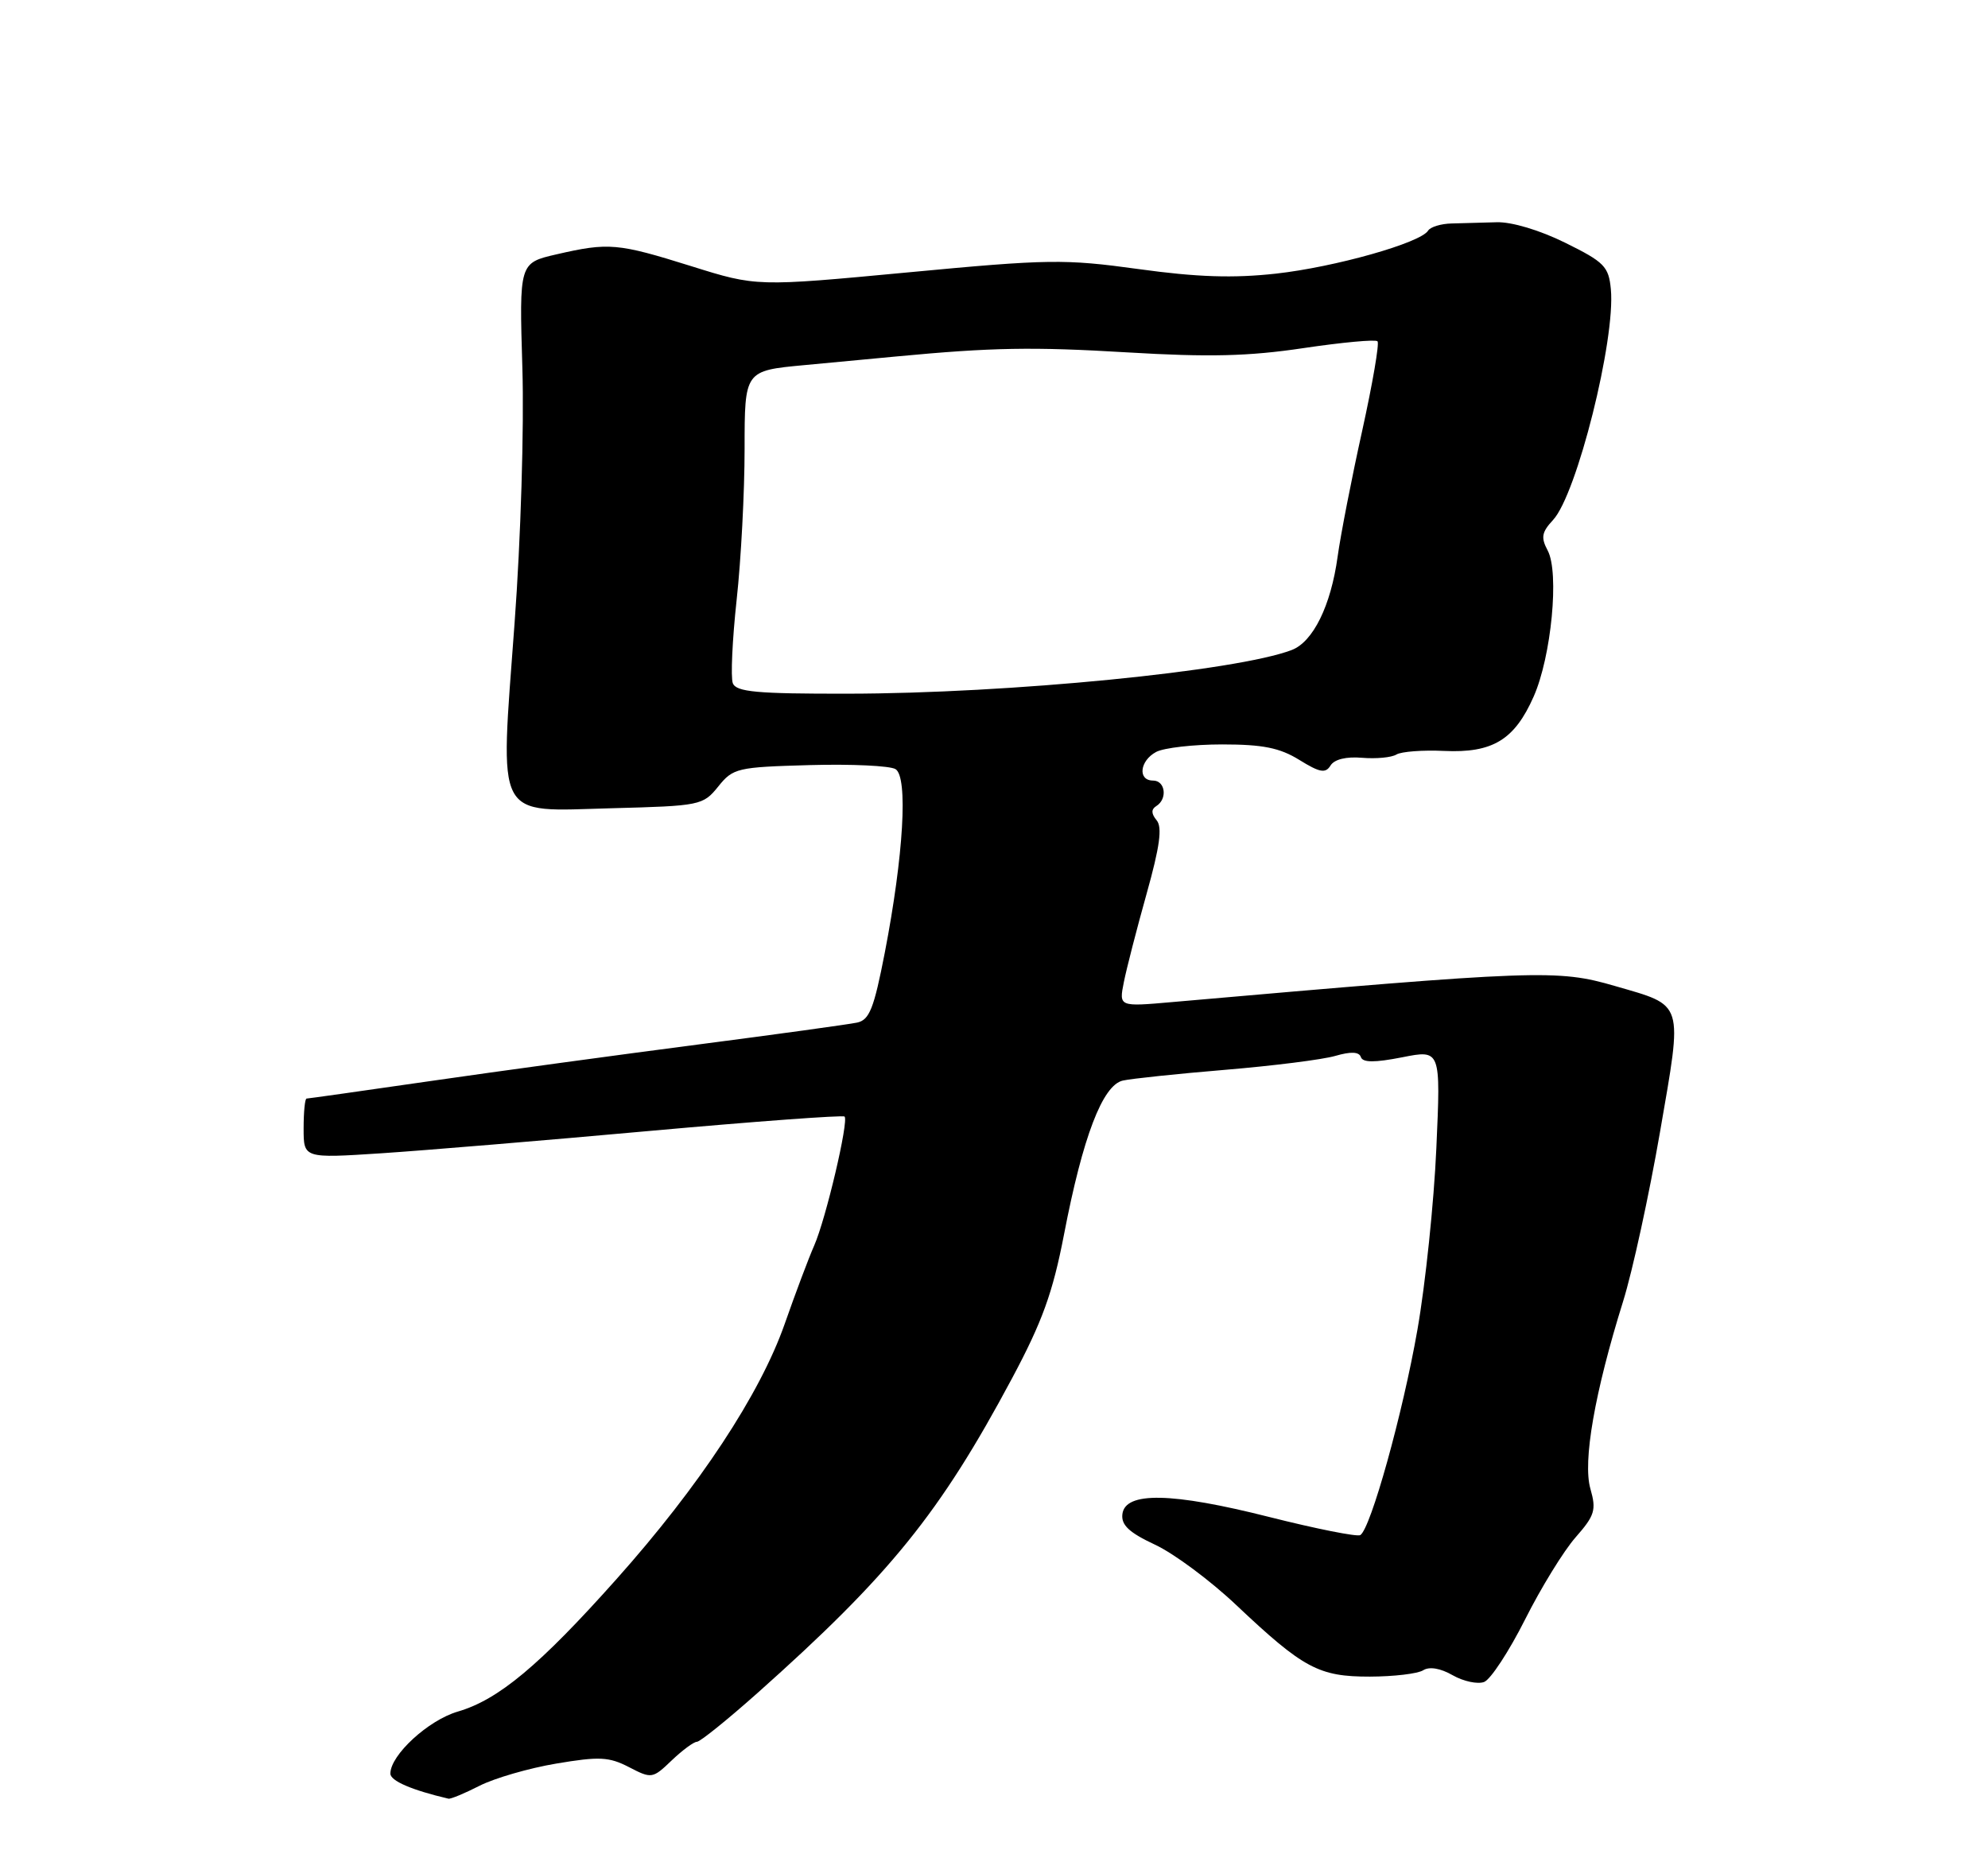 <?xml version="1.0" encoding="UTF-8" standalone="no"?>
<!DOCTYPE svg PUBLIC "-//W3C//DTD SVG 1.1//EN" "http://www.w3.org/Graphics/SVG/1.1/DTD/svg11.dtd" >
<svg xmlns="http://www.w3.org/2000/svg" xmlns:xlink="http://www.w3.org/1999/xlink" version="1.1" viewBox="0 0 275 256">
 <g >
 <path fill="currentColor"
d=" M 66.34 247.08 C 68.41 246.03 73.19 244.64 76.96 244.01 C 82.89 243.01 84.24 243.07 87.02 244.51 C 90.14 246.13 90.28 246.10 92.91 243.58 C 94.40 242.16 95.97 241.00 96.40 241.00 C 96.84 241.00 100.61 237.96 104.78 234.25 C 123.12 217.91 130.03 209.36 140.00 190.70 C 144.18 182.87 145.63 178.86 147.18 170.83 C 149.78 157.30 152.52 150.14 155.32 149.51 C 156.52 149.24 162.90 148.57 169.50 148.02 C 176.10 147.47 182.94 146.61 184.70 146.10 C 186.87 145.47 188.01 145.52 188.25 146.26 C 188.51 147.03 190.14 147.04 193.96 146.29 C 199.30 145.23 199.30 145.23 198.69 158.86 C 198.36 166.36 197.18 177.68 196.07 184.00 C 194.04 195.61 189.61 211.50 188.17 212.40 C 187.74 212.66 182.06 211.53 175.56 209.89 C 162.07 206.48 155.64 206.36 155.26 209.50 C 155.08 211.01 156.19 212.05 159.76 213.72 C 162.37 214.93 167.43 218.69 171.00 222.07 C 180.31 230.86 182.43 231.99 189.50 231.98 C 192.80 231.97 196.12 231.58 196.87 231.10 C 197.73 230.56 199.26 230.82 200.95 231.79 C 202.44 232.64 204.40 233.06 205.30 232.72 C 206.20 232.37 208.74 228.49 210.95 224.10 C 213.16 219.70 216.31 214.57 217.96 212.70 C 220.61 209.68 220.84 208.93 220.00 205.99 C 218.92 202.24 220.60 192.62 224.52 180.07 C 225.82 175.91 228.12 165.35 229.63 156.62 C 232.78 138.37 233.05 139.23 223.38 136.42 C 215.43 134.11 212.92 134.20 162.14 138.65 C 154.78 139.30 154.78 139.30 155.46 135.90 C 155.83 134.03 157.25 128.52 158.61 123.66 C 160.44 117.13 160.80 114.47 160.00 113.50 C 159.24 112.58 159.23 111.98 159.95 111.53 C 161.53 110.55 161.21 108.00 159.50 108.00 C 157.35 108.00 157.65 105.26 159.93 104.04 C 161.00 103.47 165.11 103.00 169.07 103.00 C 174.68 103.00 177.03 103.47 179.73 105.14 C 182.57 106.90 183.36 107.04 184.05 105.92 C 184.58 105.06 186.23 104.66 188.43 104.85 C 190.36 105.01 192.49 104.81 193.16 104.40 C 193.83 103.99 196.79 103.76 199.75 103.90 C 206.47 104.21 209.50 102.38 212.15 96.38 C 214.60 90.85 215.72 79.21 214.09 76.17 C 213.13 74.37 213.26 73.64 214.83 71.95 C 218.12 68.42 223.49 46.97 222.83 40.02 C 222.53 36.87 221.93 36.26 216.52 33.59 C 212.98 31.84 209.09 30.68 207.02 30.75 C 205.08 30.81 202.29 30.89 200.82 30.92 C 199.34 30.95 197.87 31.40 197.55 31.91 C 196.51 33.61 184.63 36.96 176.50 37.86 C 170.62 38.51 165.58 38.35 157.50 37.23 C 147.28 35.82 145.02 35.85 125.58 37.69 C 104.66 39.66 104.66 39.66 95.63 36.83 C 85.44 33.64 84.20 33.53 76.99 35.19 C 71.82 36.38 71.82 36.38 72.26 50.94 C 72.51 59.09 72.04 74.63 71.18 86.23 C 69.15 113.92 68.28 112.26 84.61 111.83 C 96.87 111.51 97.25 111.43 99.35 108.83 C 101.40 106.27 101.98 106.14 112.00 105.86 C 117.78 105.70 123.12 105.95 123.88 106.42 C 125.63 107.51 124.99 118.37 122.40 131.78 C 120.89 139.56 120.27 141.13 118.55 141.49 C 117.42 141.73 107.50 143.10 96.50 144.53 C 85.50 145.96 68.92 148.22 59.66 149.56 C 50.39 150.90 42.63 152.00 42.41 152.00 C 42.18 152.00 42.00 153.86 42.00 156.14 C 42.00 160.27 42.00 160.27 52.75 159.57 C 58.66 159.18 75.41 157.79 89.96 156.47 C 104.51 155.16 116.60 154.27 116.83 154.49 C 117.43 155.10 114.25 168.64 112.63 172.33 C 111.86 174.07 110.02 178.97 108.54 183.20 C 105.13 192.91 96.73 205.65 85.27 218.50 C 74.61 230.46 68.93 235.19 63.32 236.82 C 59.25 238.01 54.00 242.83 54.00 245.40 C 54.00 246.40 56.95 247.68 62.04 248.87 C 62.33 248.94 64.27 248.14 66.34 247.08 Z  M 101.37 94.53 C 101.06 93.72 101.30 88.53 101.90 82.99 C 102.51 77.45 103.00 68.05 103.00 62.10 C 103.00 51.29 103.00 51.29 111.25 50.52 C 115.79 50.09 121.53 49.55 124.00 49.32 C 137.28 48.07 142.79 47.97 156.00 48.76 C 167.22 49.43 172.71 49.30 180.27 48.17 C 185.65 47.37 190.27 46.94 190.55 47.22 C 190.83 47.50 189.87 53.07 188.43 59.61 C 186.98 66.15 185.45 73.99 185.03 77.04 C 184.10 83.80 181.64 88.80 178.70 89.93 C 171.08 92.86 139.59 95.96 117.22 95.98 C 104.69 96.00 101.84 95.74 101.37 94.53 Z "/>
</g>
</svg>
